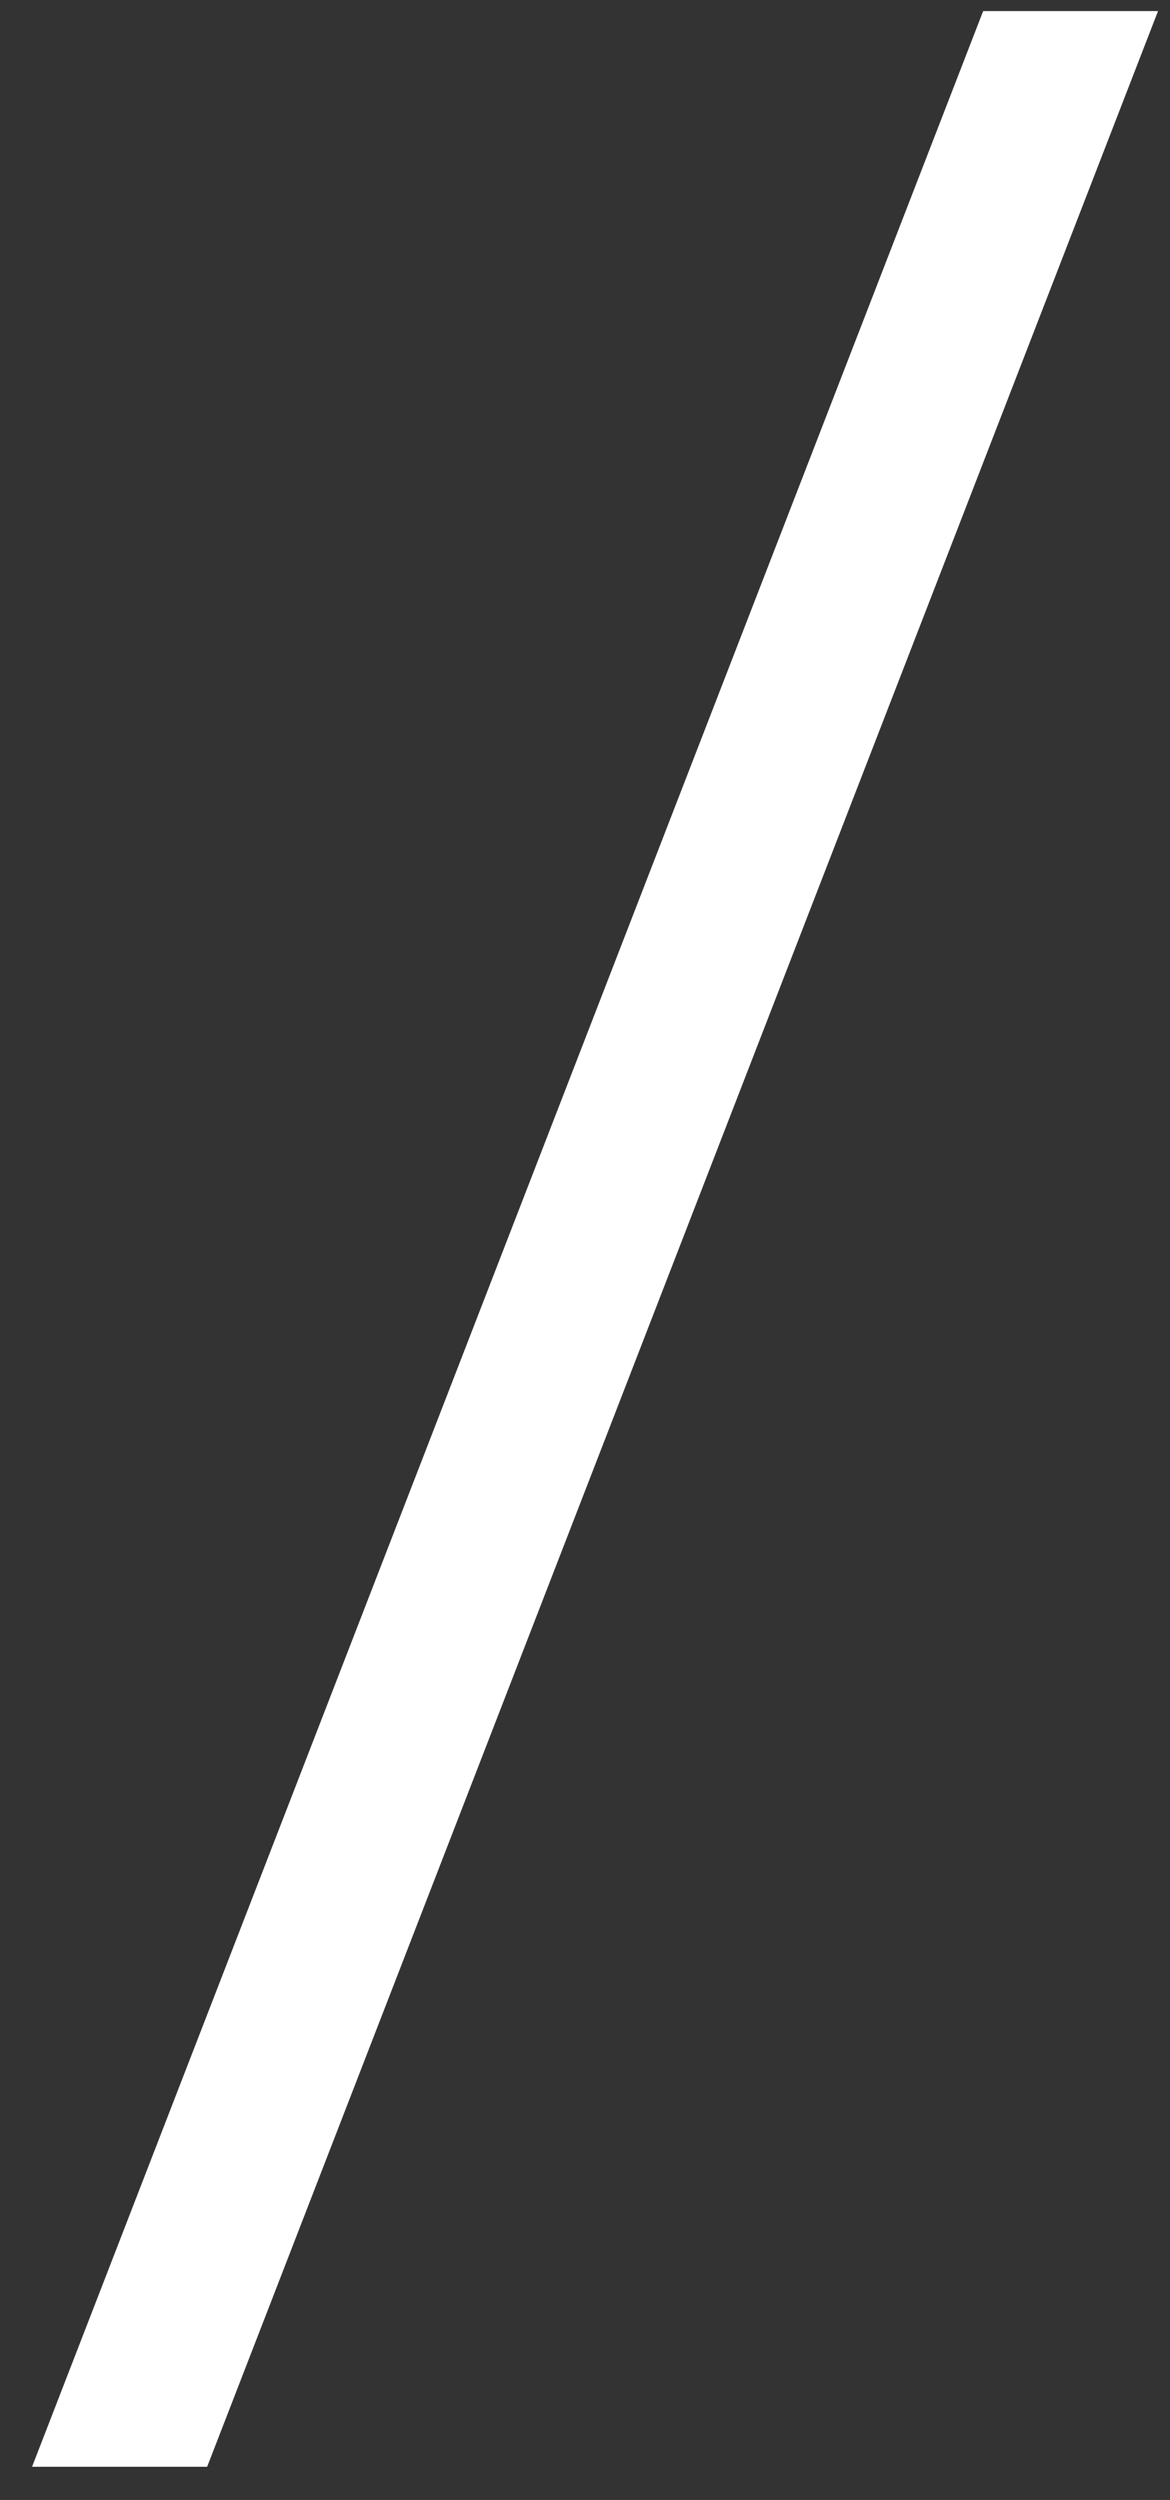 <?xml version="1.0" encoding="UTF-8" standalone="no"?><svg width='22' height='47' viewBox='0 0 22 47' fill='none' xmlns='http://www.w3.org/2000/svg'>
<rect x="0" y="0" width="22" height="47" fill="#333333" stroke="none"/>
<path d='M0.603 46.376L18.487 0.208H21.775L3.895 46.376H0.603Z' fill='white'/>
</svg>
